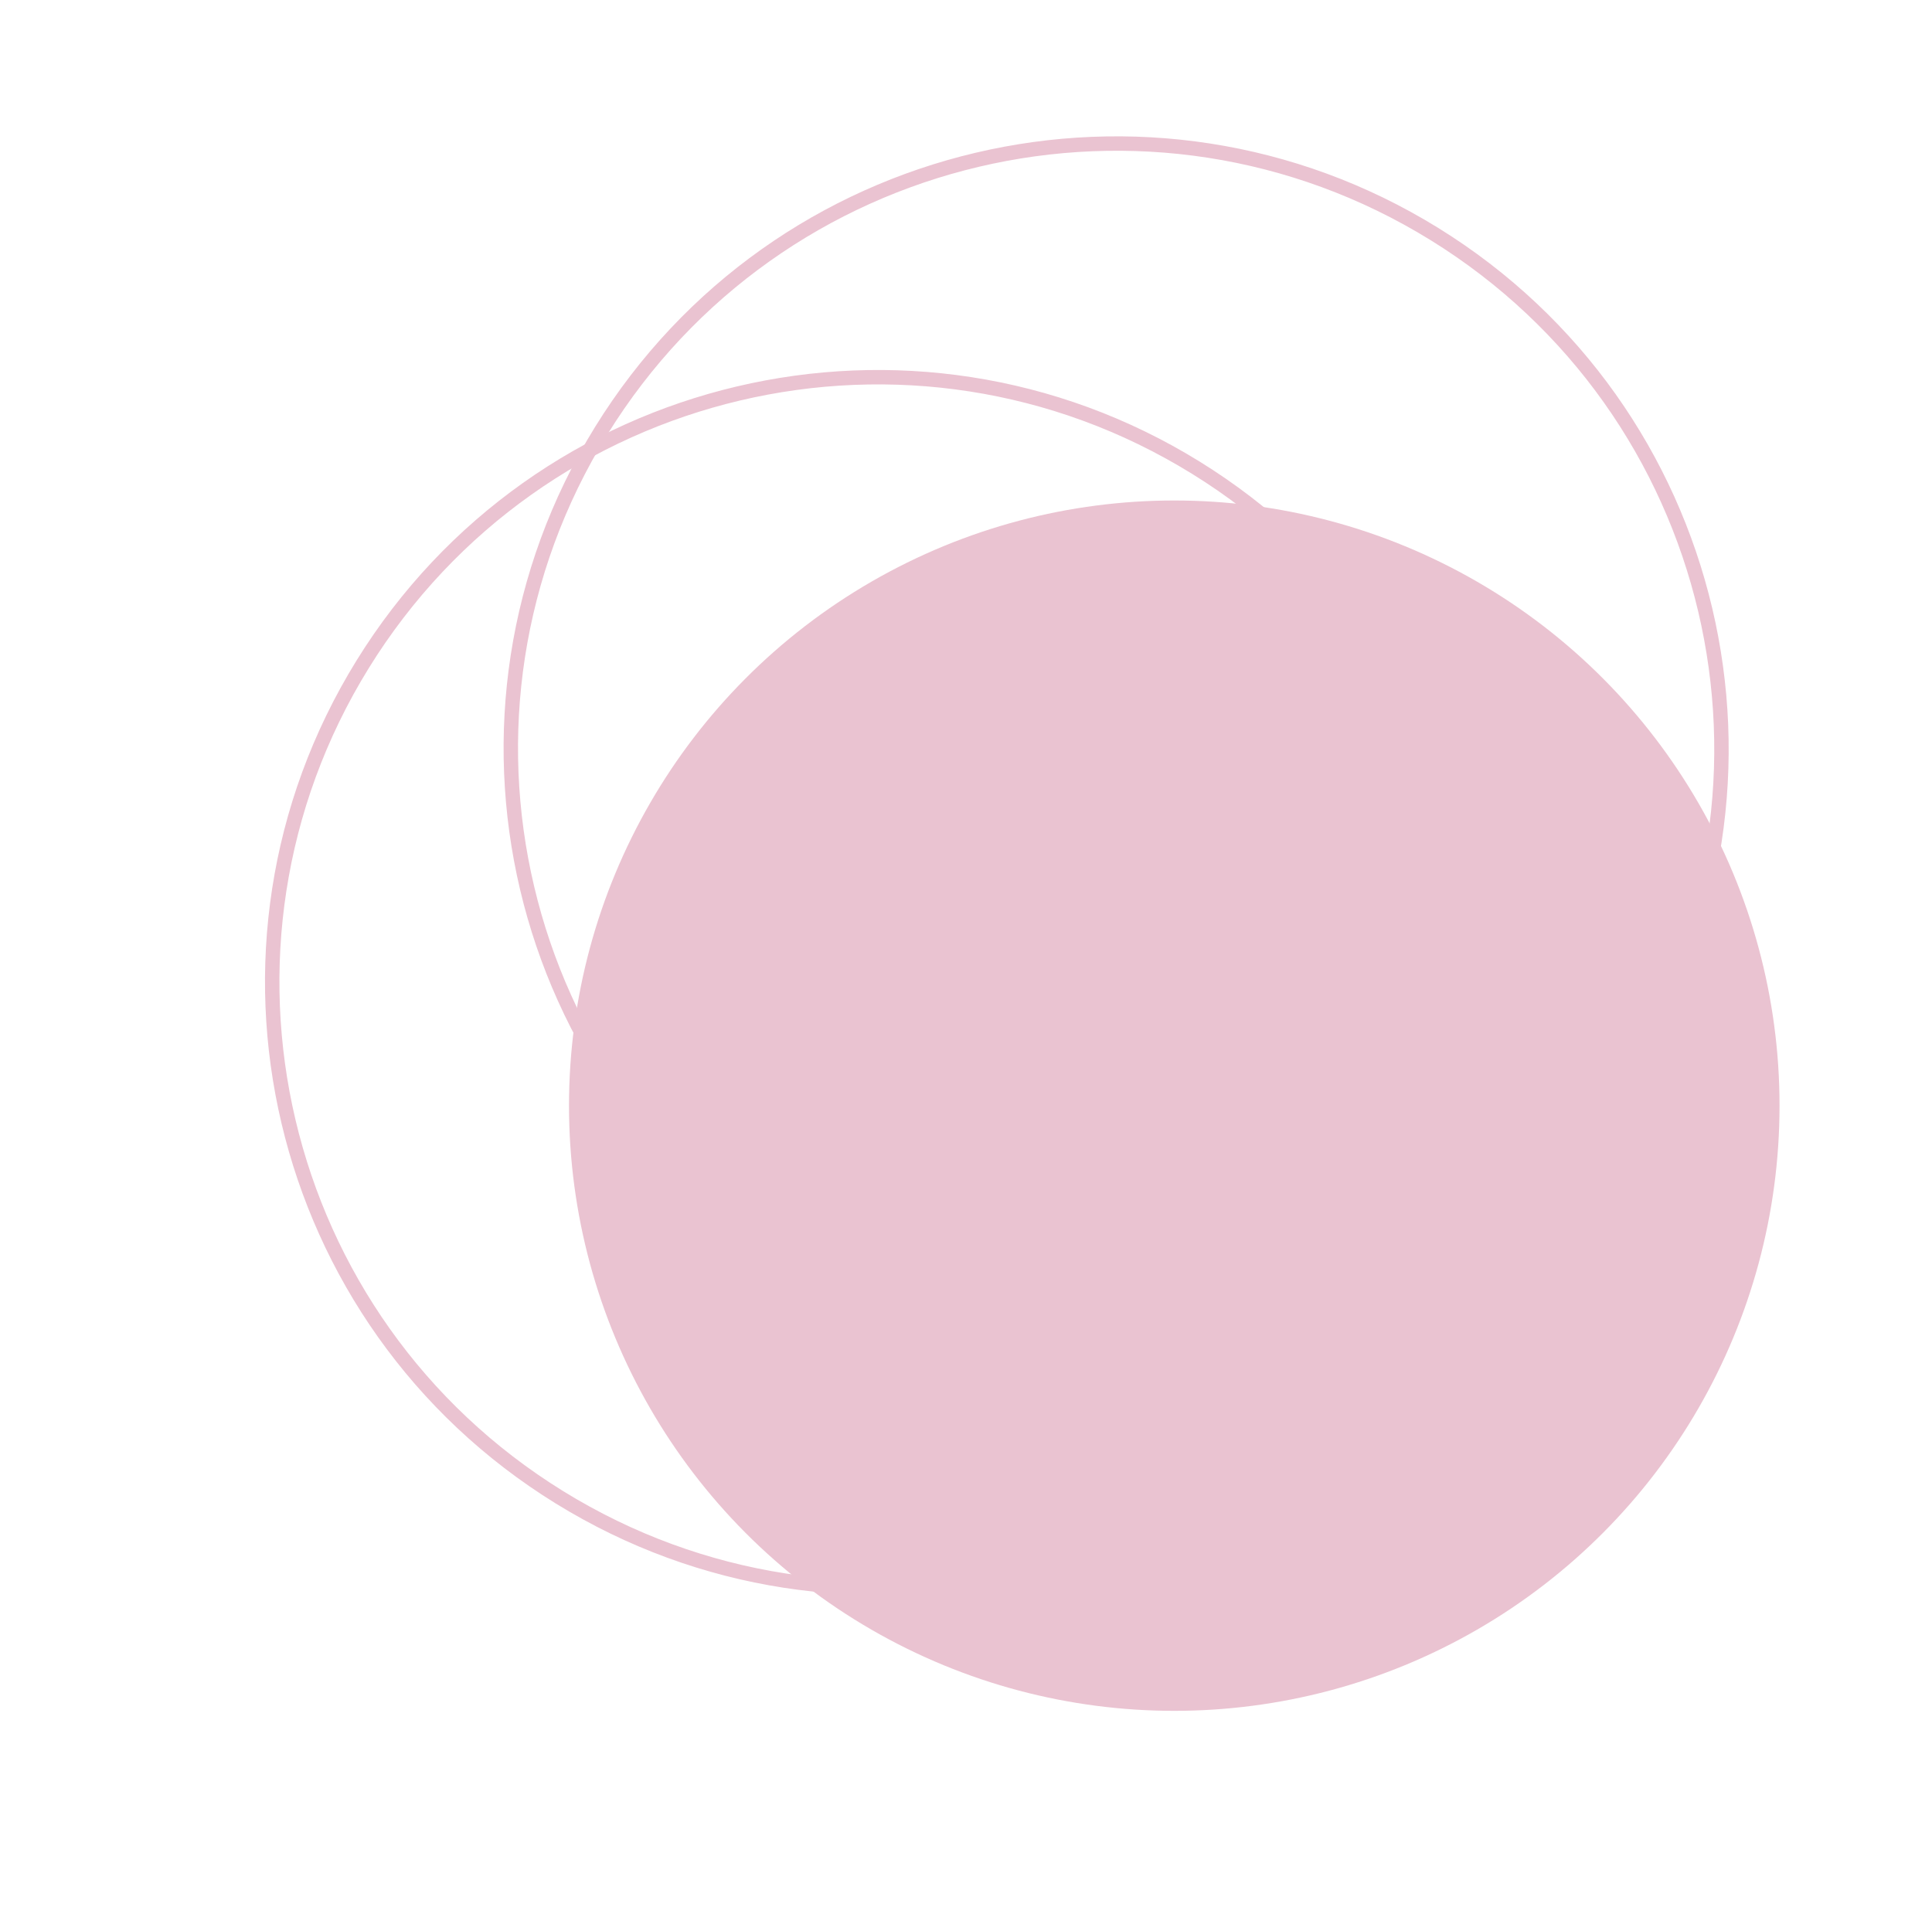 <?xml version="1.0" encoding="utf-8"?>
<!-- Generator: Adobe Illustrator 16.0.0, SVG Export Plug-In . SVG Version: 6.00 Build 0)  -->
<!DOCTYPE svg PUBLIC "-//W3C//DTD SVG 1.1//EN" "http://www.w3.org/Graphics/SVG/1.1/DTD/svg11.dtd">
<svg version="1.1" id="Layer_1" xmlns="http://www.w3.org/2000/svg" xmlns:xlink="http://www.w3.org/1999/xlink" x="0px" y="0px"
	 width="134px" height="132.271px" viewBox="0 0 134 132.271" enable-background="new 0 0 134 132.271" xml:space="preserve">
<g>
	<circle fill="#EAC3D1" cx="81.445" cy="76.698" r="41.98"/>
	<path fill="none" stroke="#EAC3D1" stroke-miterlimit="10" d="M41.701,29.875C53.886,10.156,79.754,4.043,99.479,16.229
		c19.723,12.188,25.833,38.057,13.647,57.779C100.939,93.73,75.07,99.842,55.348,87.656C35.624,75.469,29.515,49.6,41.701,29.875z"
		/>
	<path fill="none" stroke="#EAC3D1" stroke-miterlimit="10" d="M25.152,46.084C37.338,26.363,63.207,20.252,82.93,32.436
		c19.724,12.188,25.833,38.059,13.647,57.779c-12.186,19.725-38.054,25.834-57.778,13.648
		C19.076,91.678,12.966,65.809,25.152,46.084z"/>
</g>
</svg>
